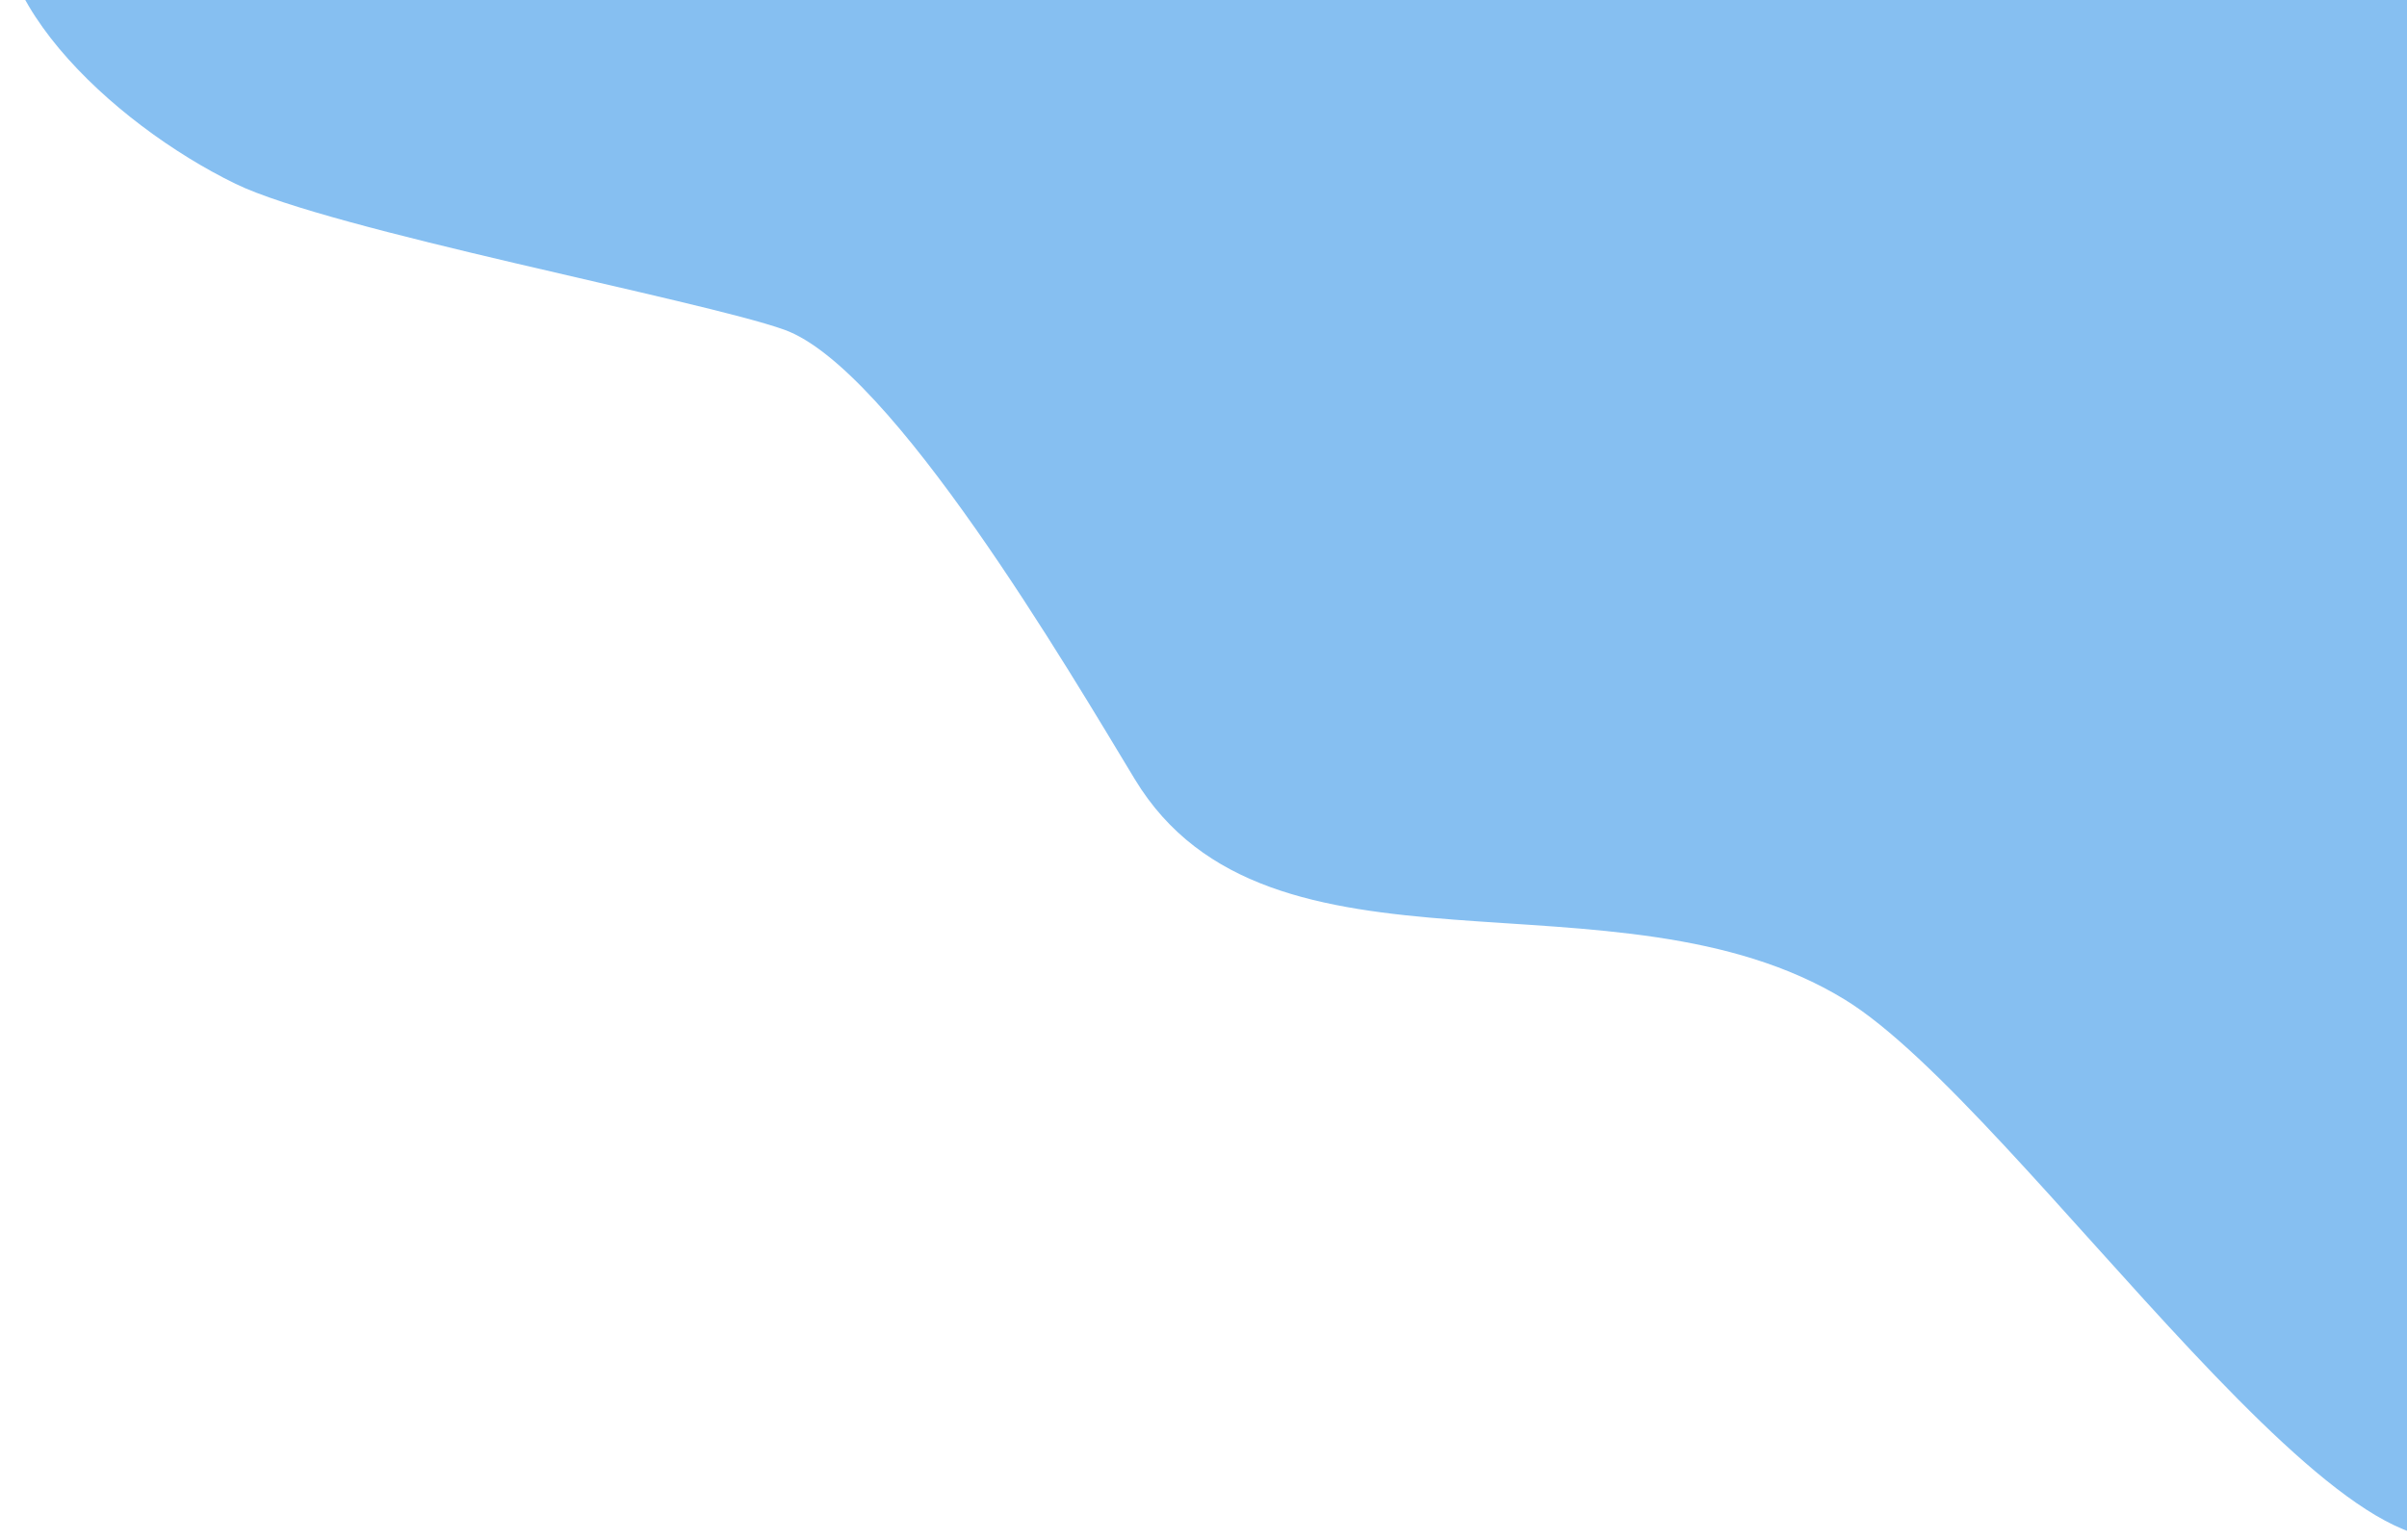 <svg width="792" height="507" viewBox="0 0 792 507" fill="none" xmlns="http://www.w3.org/2000/svg">
<path fill-rule="evenodd" clip-rule="evenodd" d="M549.415 -298C628.078 -297.942 615.513 -175.744 672.51 -130.069C704.985 -104.044 758.153 -112.654 799.209 -97.823C858.481 -76.411 943.185 -73.856 968.5 -23.143C992.446 24.826 840.692 105.259 805.066 148.484C773.887 186.315 902.564 266.202 895.5 313.5C889.249 355.352 856.439 447.285 818.366 498.315C783 545.715 665.009 364.5 607 329C531.968 283.083 417.306 328.969 373.416 256.5C351.916 221 293.396 121.099 258 108.5C230.5 98.712 108.968 75.788 77.5 60.5C37 40.824 -12.02 -4.575 3.5 -41.068C23.914 -89.068 342.866 -10.891 373.416 -41.068C400.477 -67.799 416.687 -99.749 437.575 -130.241C476.106 -186.492 473.935 -298.056 549.415 -298Z" fill="rgb(134, 191, 241)"/>
</svg>
